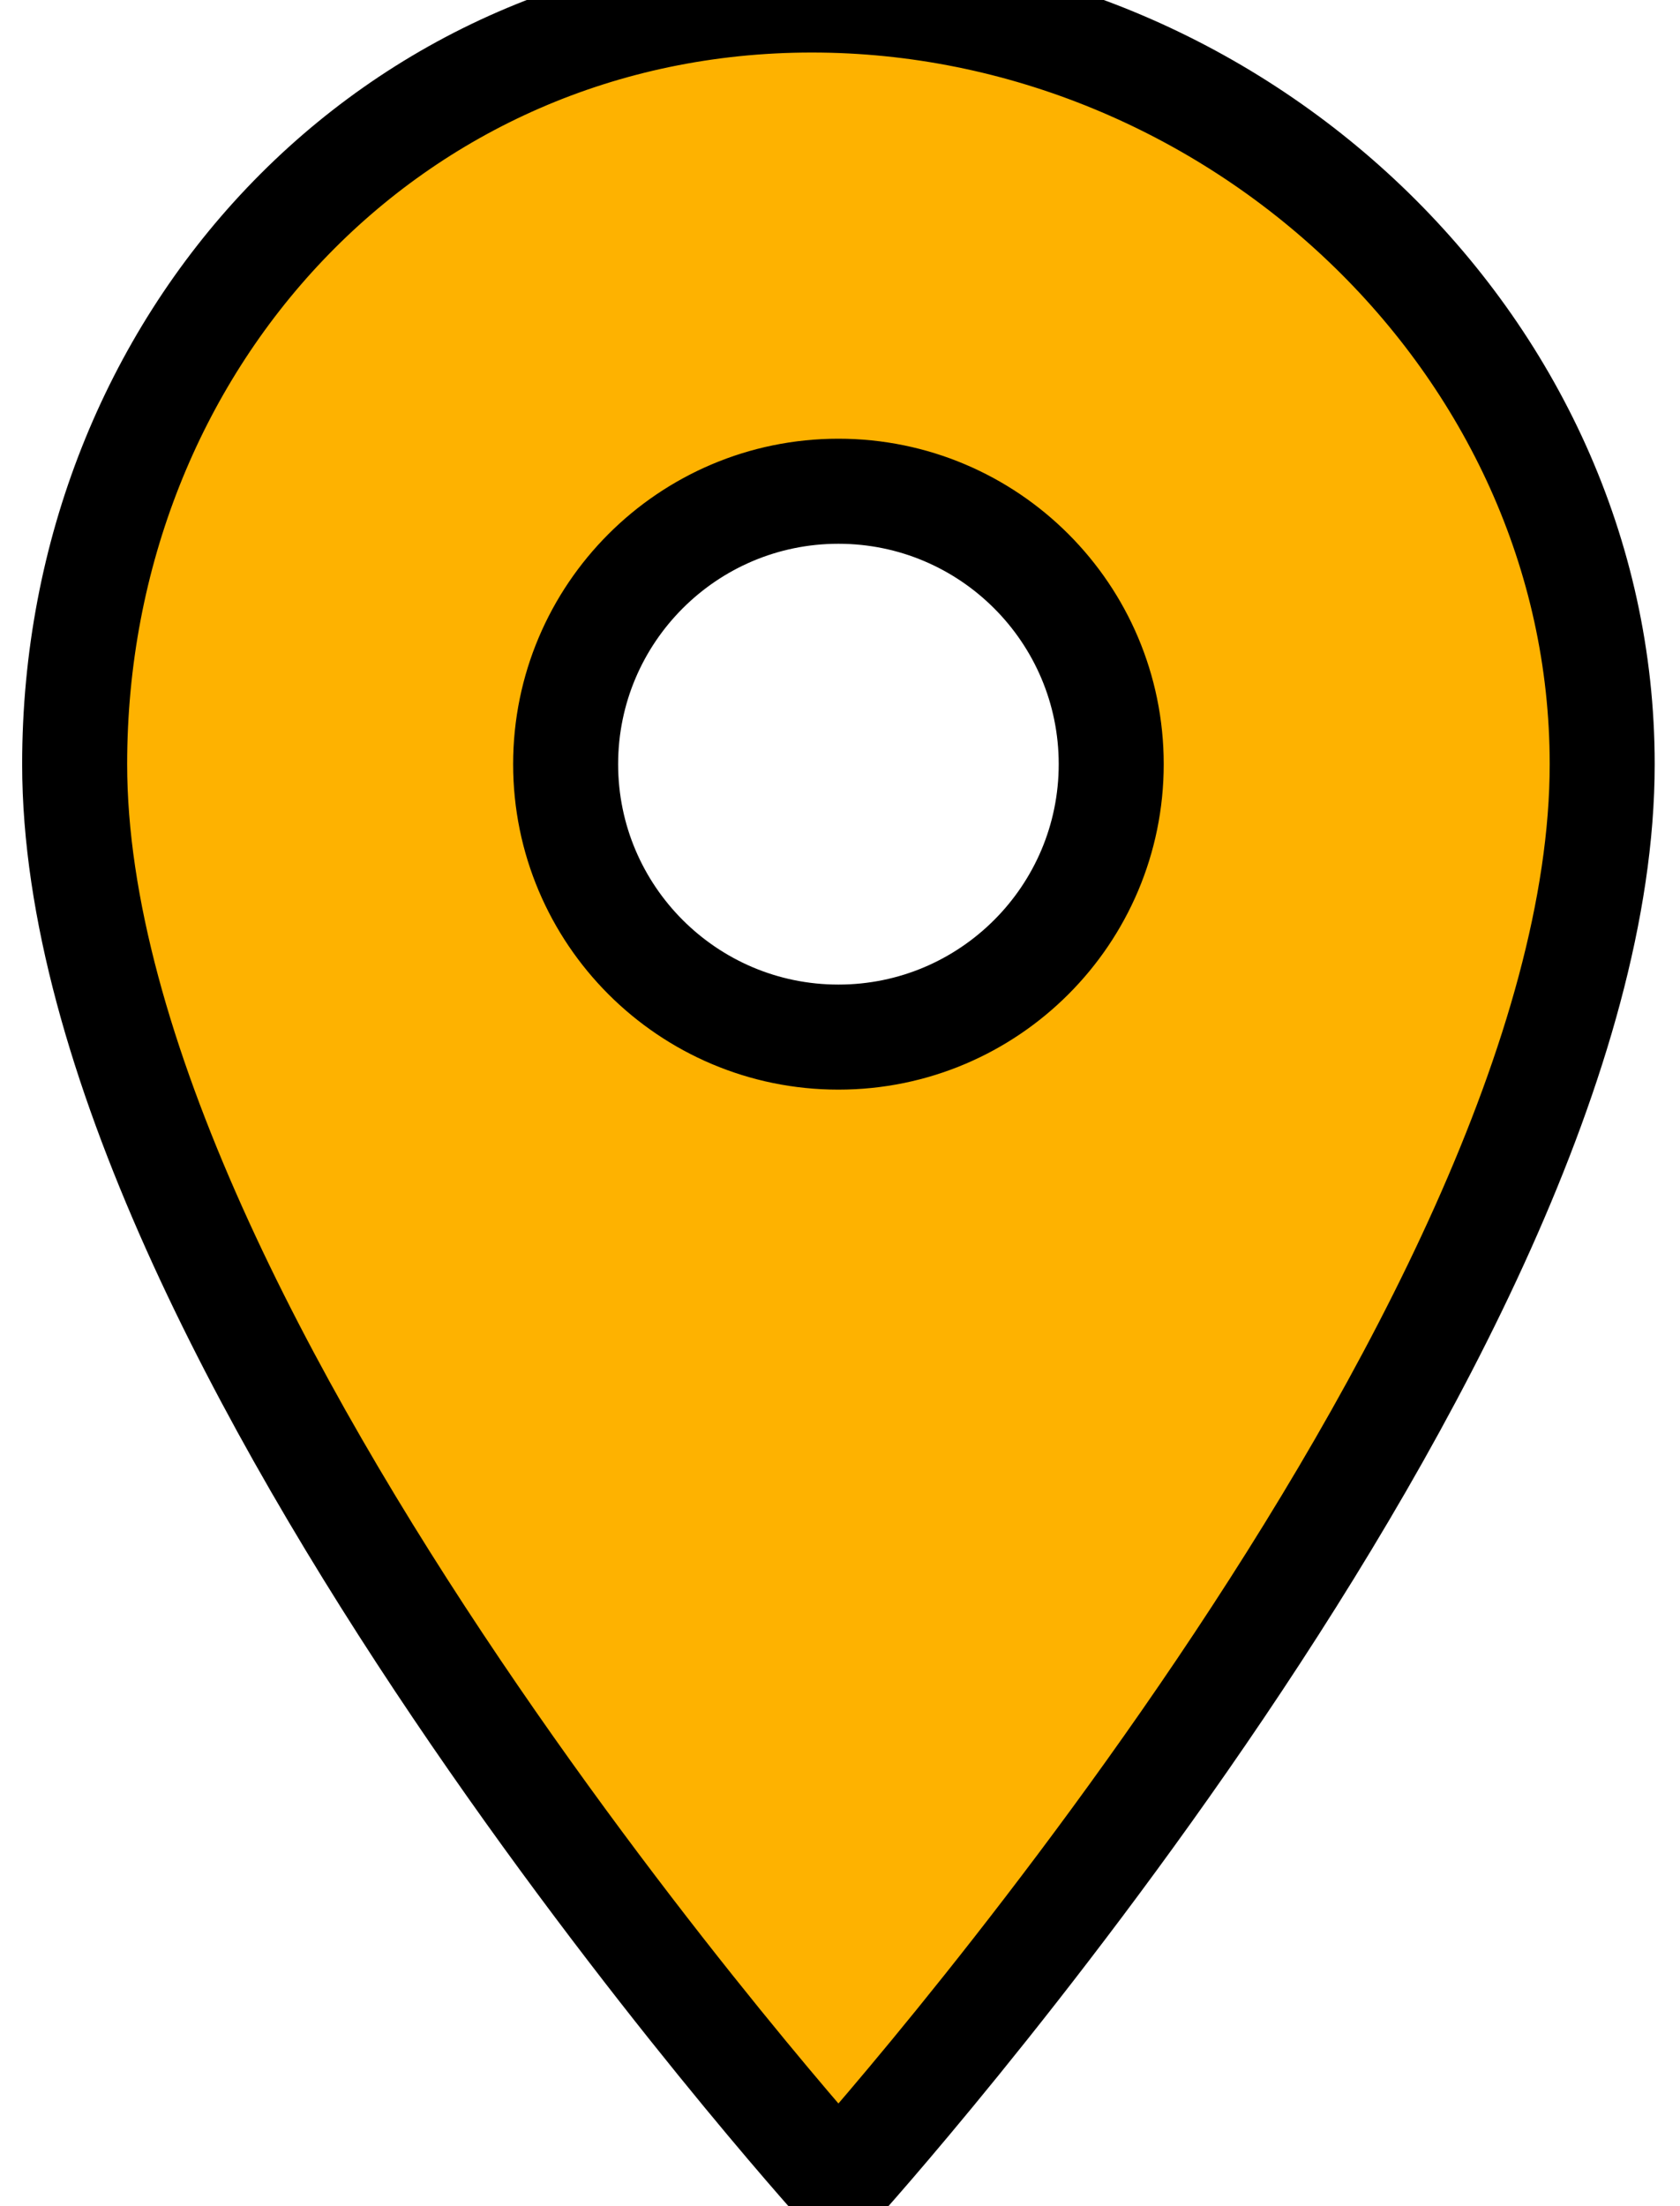 <svg width="16" height="21" xmlns="http://www.w3.org/2000/svg">

 <g>
  <title>background</title>
  <rect fill="none" id="canvas_background" height="23" width="18" y="-1" x="-1"/>
 </g>
 <g>
  <title>Layer 1</title>
  <path stroke="null" fill="#feb200" id="svg_1" d="m7.732,0c-4.016,0 -7.021,3.258 -7.021,7.274c0,5.456 7.274,13.509 7.274,13.509s7.274,-8.053 7.274,-13.509c0,-4.016 -3.511,-7.274 -7.527,-7.274zm0.253,9.872c-1.434,0 -2.598,-1.164 -2.598,-2.598s1.164,-2.598 2.598,-2.598s2.598,1.164 2.598,2.598s-1.164,2.598 -2.598,2.598z"/>
 </g>
</svg>
